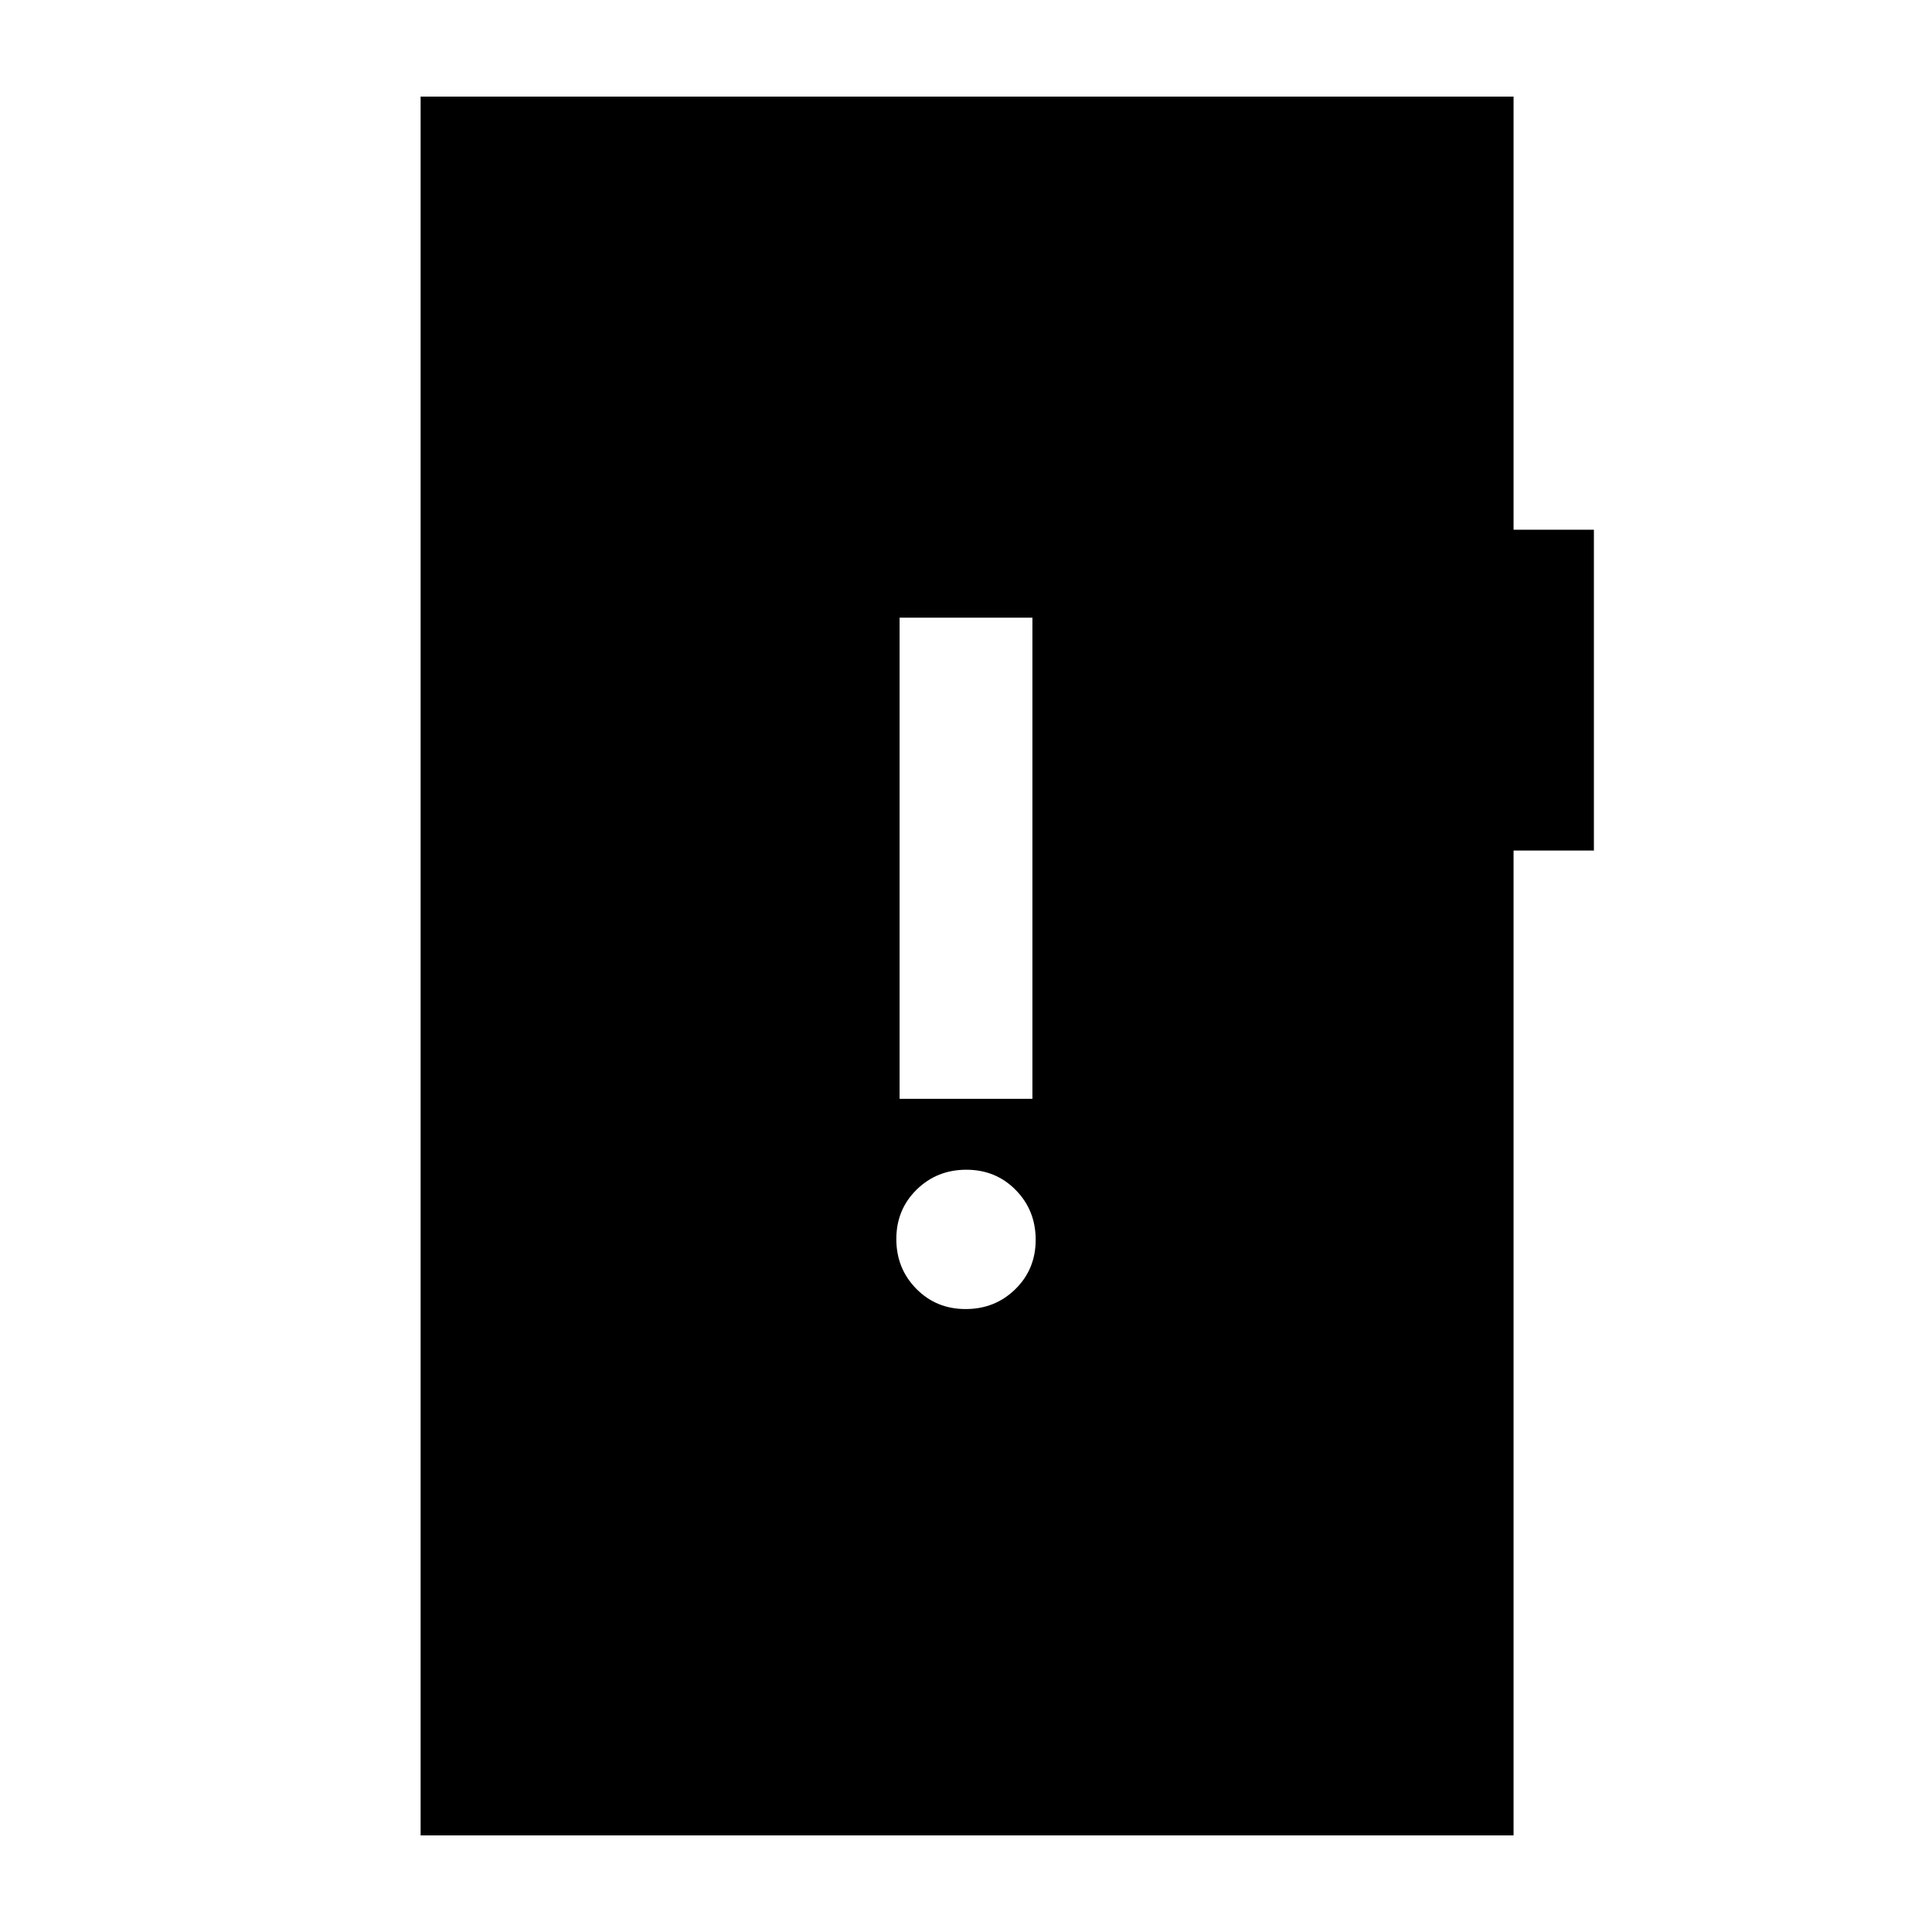 <svg xmlns="http://www.w3.org/2000/svg" height="24" viewBox="0 -960 960 960" width="24"><path d="M479.82-309.54q14.64 0 24.72-9.9 10.08-9.9 10.08-24.54 0-14.64-9.91-24.71-9.9-10.08-24.53-10.08-14.64 0-24.72 9.9-10.08 9.9-10.08 24.54 0 14.64 9.91 24.71 9.9 10.08 24.53 10.08ZM447-414h66v-239.08h-66V-414ZM209-48v-864h543.08v215.23H792v159.39h-39.92V-48H209Z"/></svg>
